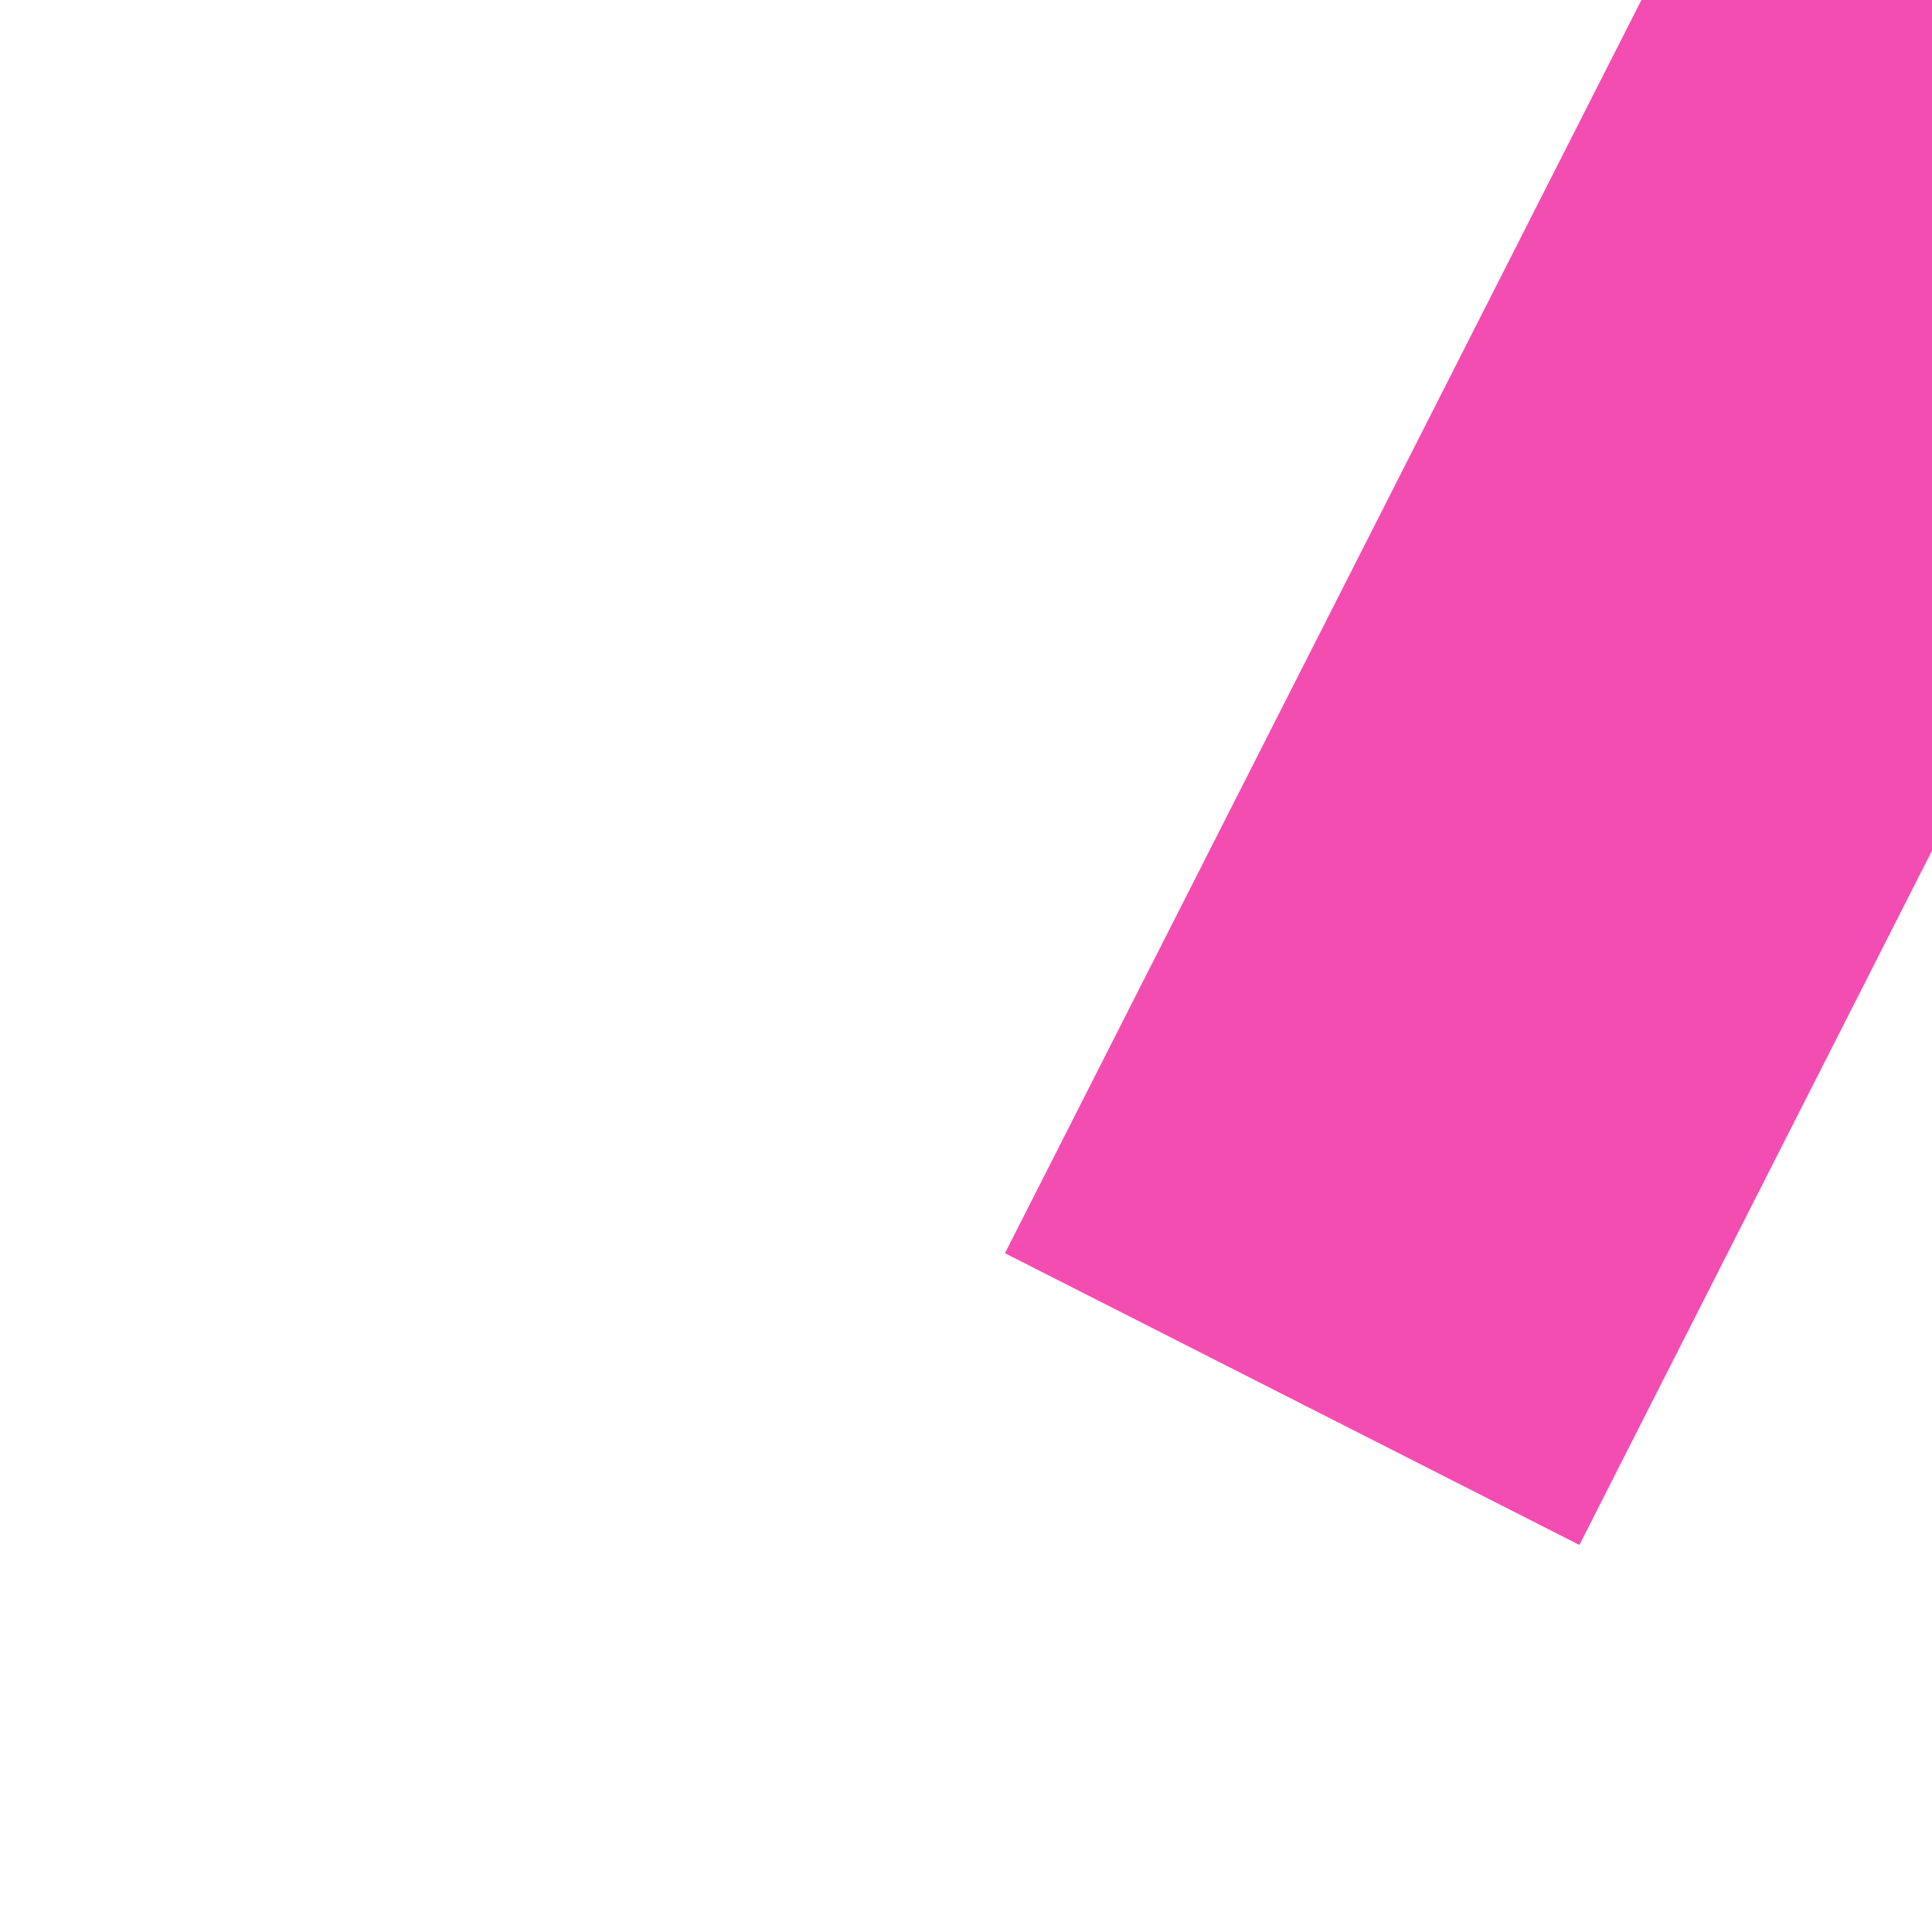 ﻿<?xml version="1.0" encoding="utf-8"?>
<svg version="1.1" xmlns:xlink="http://www.w3.org/1999/xlink" width="6px" height="6px" preserveAspectRatio="xMinYMid meet" viewBox="396 4277  6 4" xmlns="http://www.w3.org/2000/svg">
  <path d="M 486 4228.6  L 493 4221  L 486 4213.4  L 486 4228.6  Z " fill-rule="nonzero" fill="#f44db2" stroke="none" transform="matrix(0.453 -0.892 0.892 0.453 -3529.558 2692.028 )" />
  <path d="M 363 4221  L 487 4221  " stroke-width="2" stroke="#f44db2" fill="none" transform="matrix(0.453 -0.892 0.892 0.453 -3529.558 2692.028 )" />
</svg>